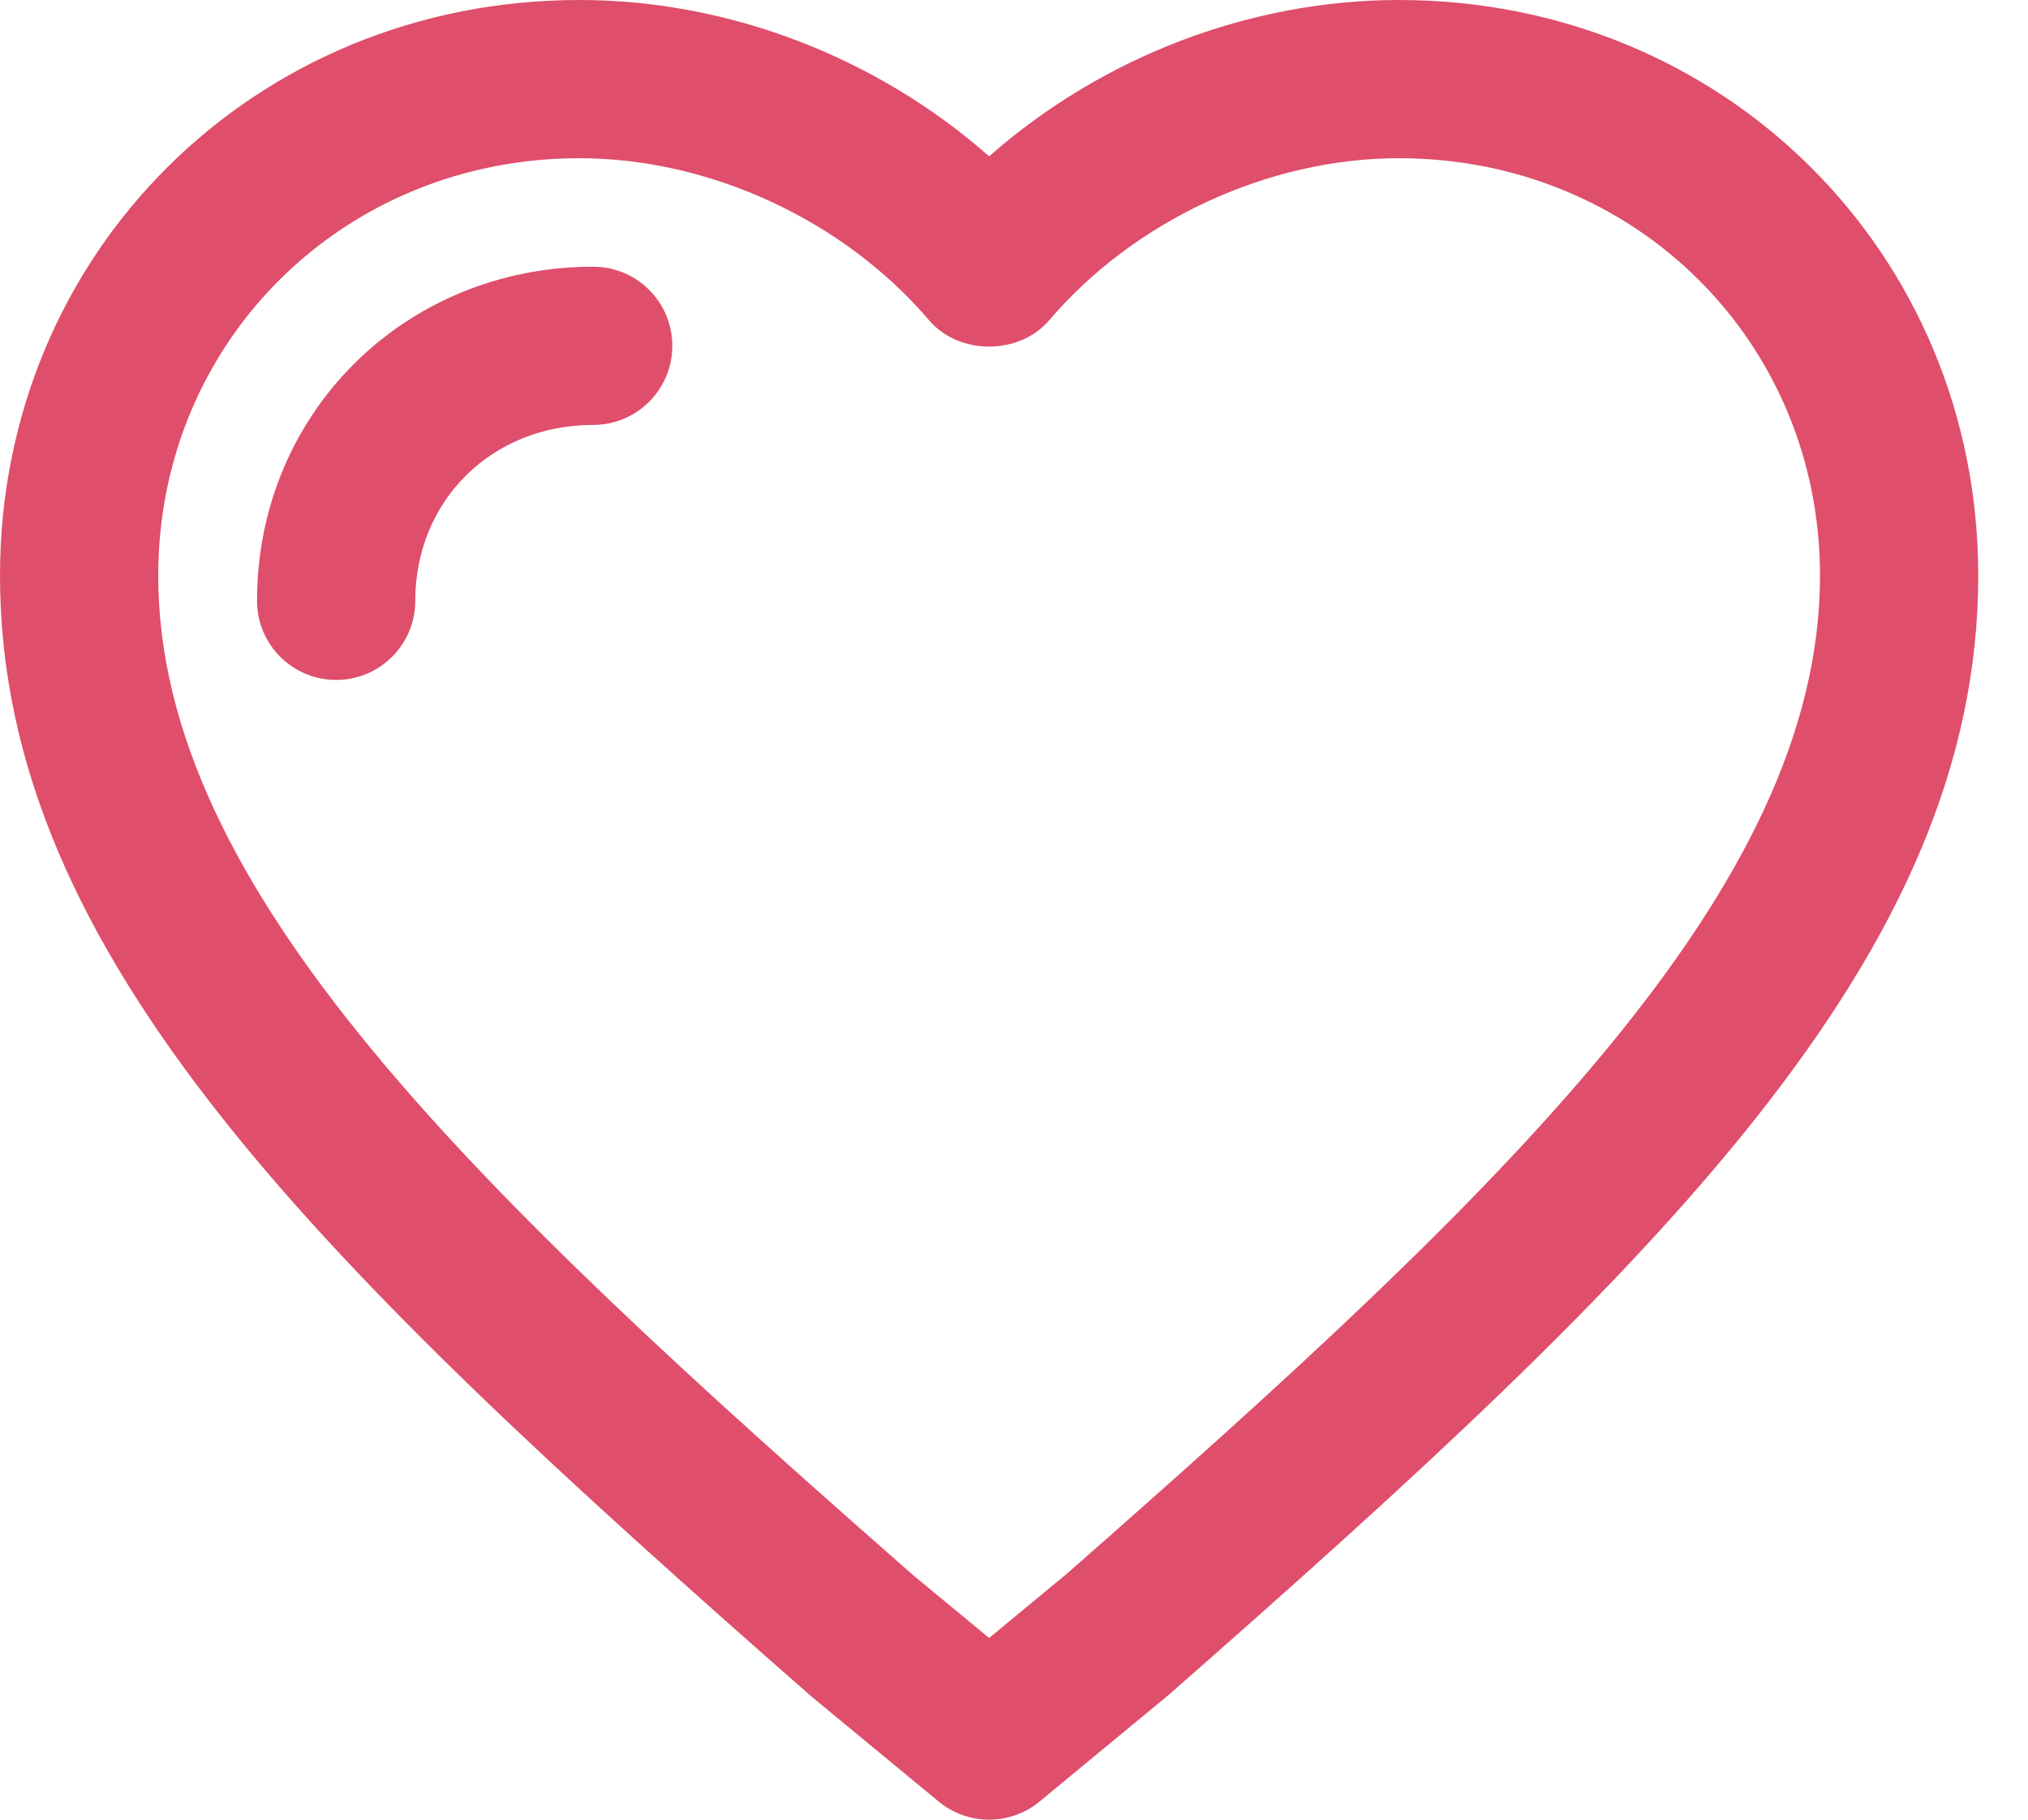 <?xml version="1.0" encoding="UTF-8" standalone="no"?>
<svg viewBox="0 0 39 35" version="1.1" xmlns="http://www.w3.org/2000/svg" xmlns:xlink="http://www.w3.org/1999/xlink" xmlns:sketch="http://www.bohemiancoding.com/sketch/ns">
    <!-- Generator: Sketch 3.4 (15575) - http://www.bohemiancoding.com/sketch -->
    <title>decoracion</title>
    <desc>Created with Sketch.</desc>
    <defs></defs>
    <g id="Landing" stroke="none" stroke-width="1" fill="none" fill-rule="evenodd" sketch:type="MSPage">
        <g id="Desktop" sketch:type="MSArtboardGroup" transform="translate(-455, -1679)" fill="#DF4E6B">
            <g id="Servicios" sketch:type="MSLayerGroup" transform="translate(0, 1201)">
                <path d="M481.901,478 C479.024,478 476.181,479.103 474.022,481.007 C471.862,479.103 469.02,478 466.142,478 C459.895,478 455,482.863 455,489.071 C455,496.386 461.163,502.343 470.601,510.628 L473.052,512.652 C473.334,512.884 473.678,513 474.022,513 C474.364,513 474.71,512.884 474.991,512.652 L477.478,510.597 C486.88,502.342 493.043,496.384 493.043,489.071 C493.043,482.863 488.148,478 481.901,478 L481.901,478 Z M475.504,508.28 L474.022,509.505 L472.575,508.31 C464.065,500.843 458.043,495.089 458.043,489.071 C458.043,484.569 461.601,481.043 466.142,481.043 C468.652,481.043 471.226,482.237 472.864,484.157 C473.44,484.836 474.603,484.836 475.18,484.157 C476.817,482.237 479.392,481.043 481.901,481.043 C486.442,481.043 490,484.569 490,489.071 C490,495.088 483.977,500.841 475.504,508.28 Z M466.407,483.13 C462.782,483.13 459.943,485.953 459.943,489.556 C459.943,490.396 460.623,491.078 461.464,491.078 C462.306,491.078 462.986,490.396 462.986,489.556 C462.986,487.628 464.458,486.173 466.407,486.173 C467.248,486.173 467.929,485.492 467.929,484.652 C467.929,483.81 467.248,483.13 466.407,483.13 Z" id="decoracion" sketch:type="MSShapeGroup"></path>
            </g>
        </g>
    </g>
</svg>
